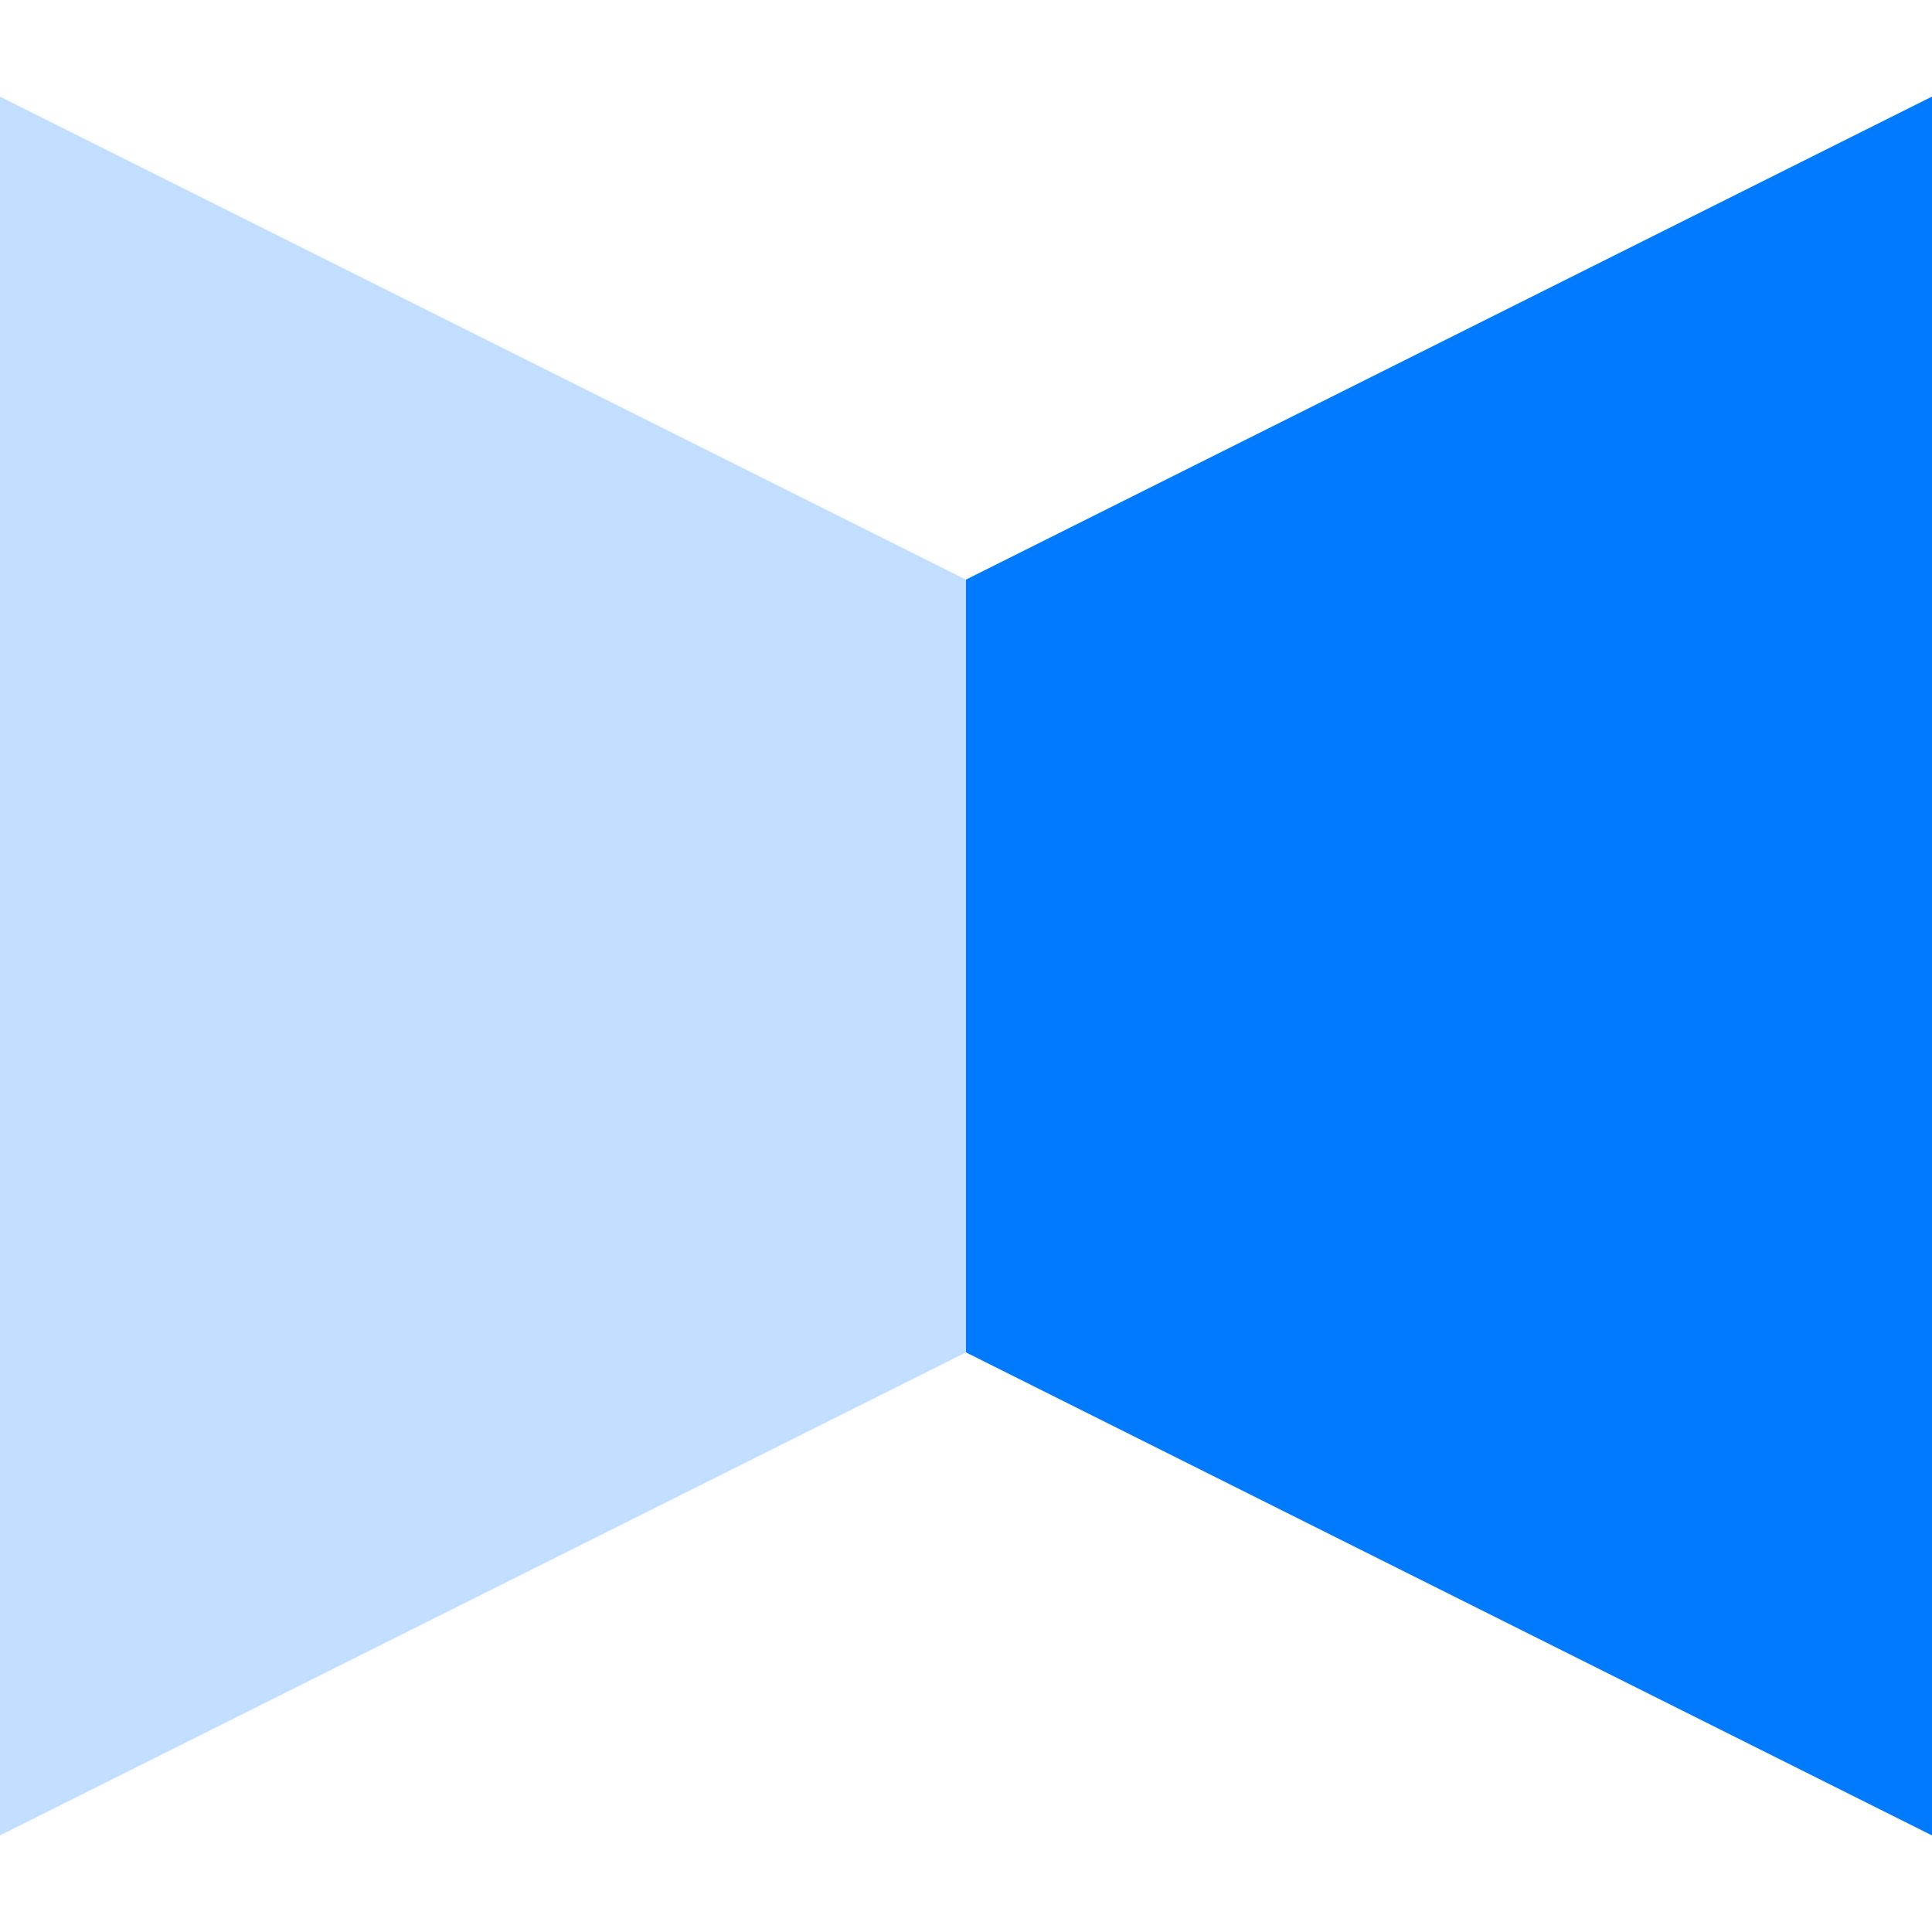       <svg
        width="100%"
        height="100%"
        viewBox="0 0 100 100"
        xmlns="http://www.w3.org/2000/svg"

      >
        <polygon points="-10,0 50,30 50,70 -10,100" fill="#C2DFFF" />

        <polygon points="110,0 50,30 50,70 110,100" fill="#007AFF" />
      </svg>
